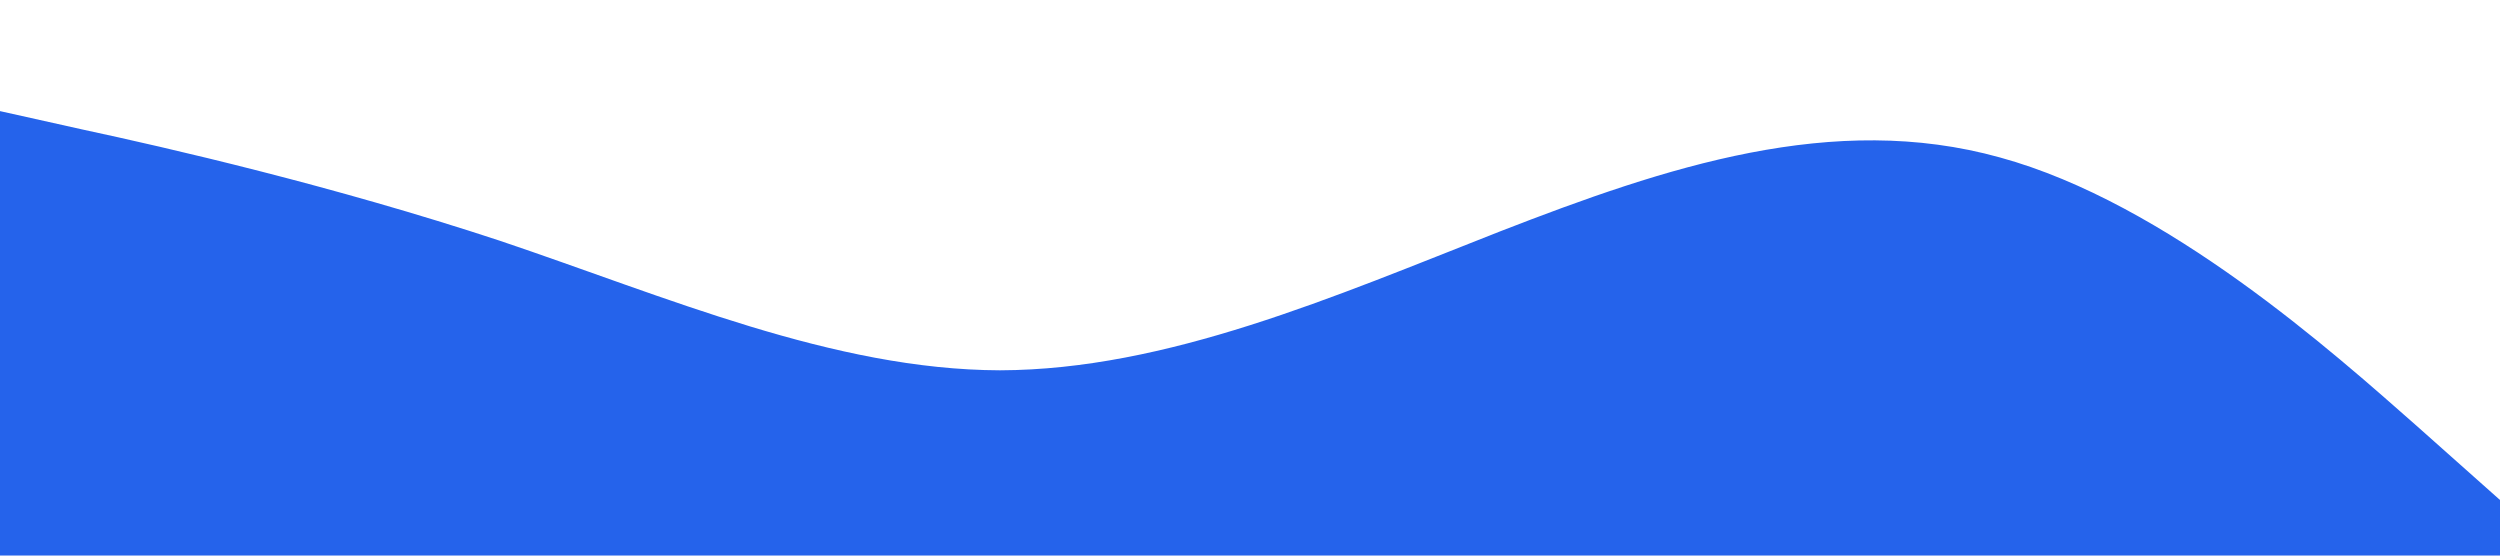 <svg xmlns="http://www.w3.org/2000/svg" viewBox="0 0 1440 320" preserveAspectRatio="none">
  <path fill="#2563eb" fill-opacity="1" d="M0,64L48,74.7C96,85,192,107,288,138.7C384,171,480,213,576,213.3C672,213,768,171,864,133.3C960,96,1056,64,1152,90.7C1248,117,1344,203,1392,245.3L1440,288L1440,320L1392,320C1344,320,1248,320,1152,320C1056,320,960,320,864,320C768,320,672,320,576,320C480,320,384,320,288,320C192,320,96,320,48,320L0,320Z">
  </path>
</svg>
